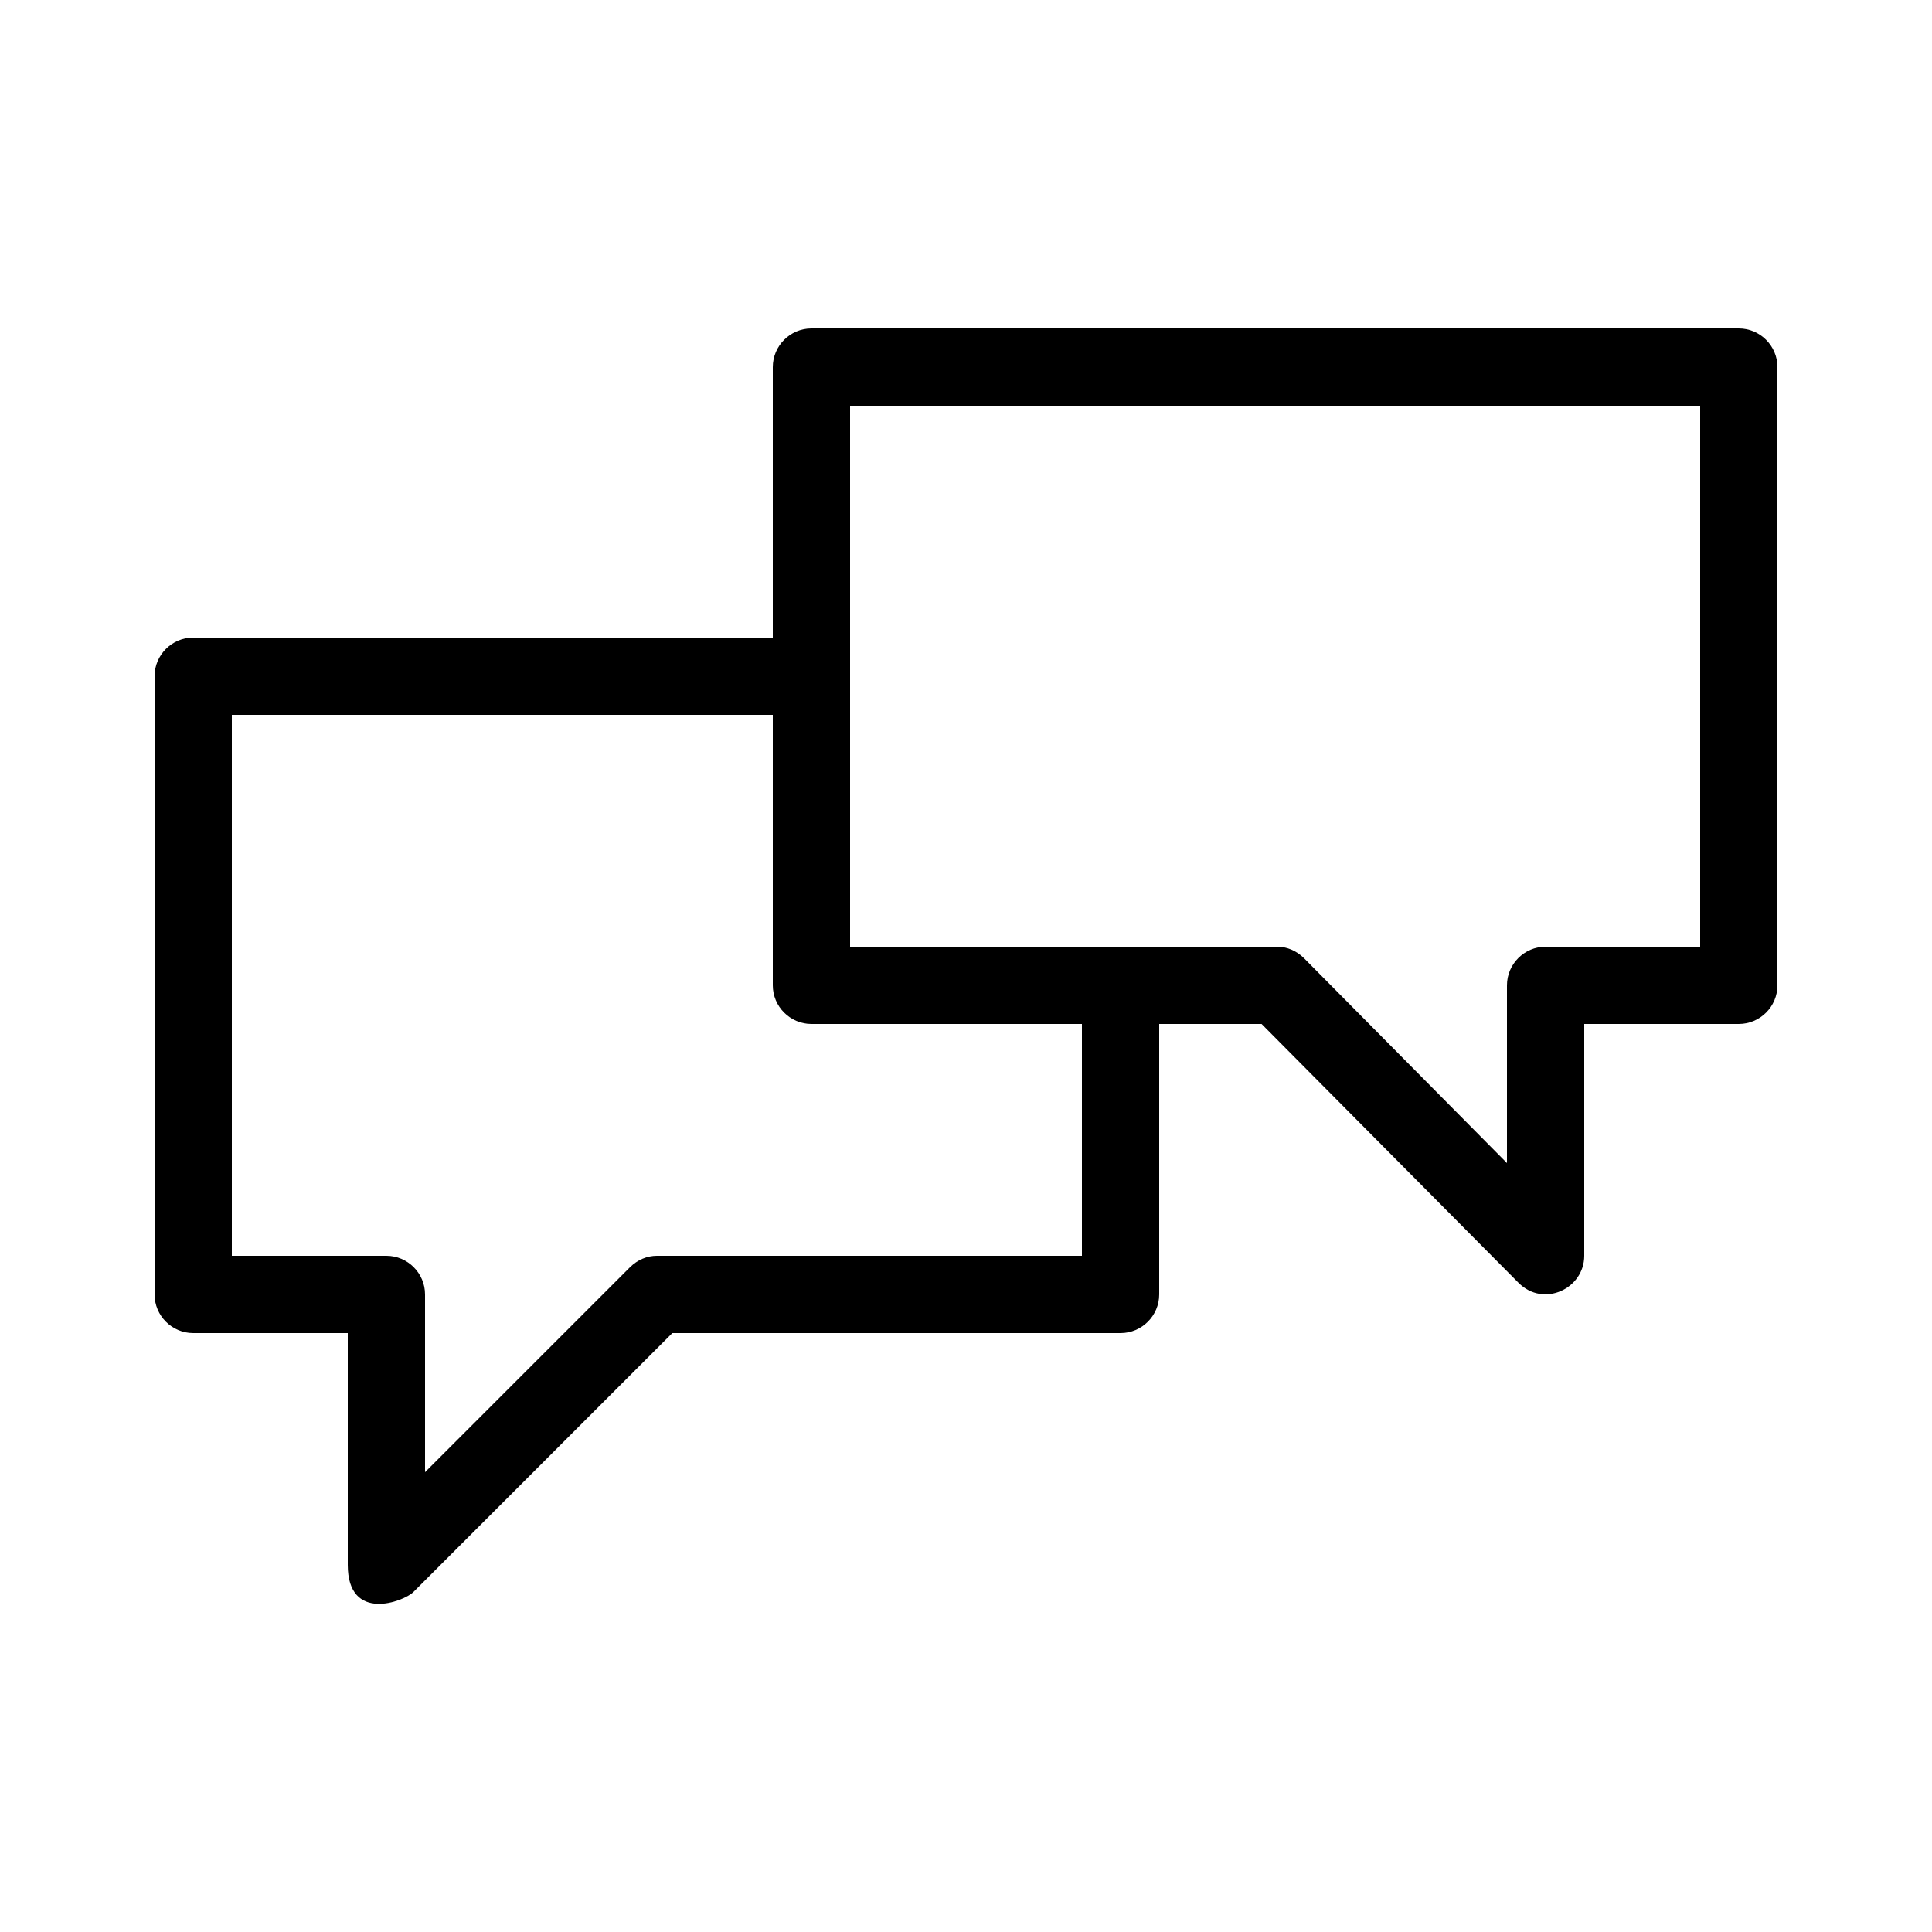 <?xml version="1.0" encoding="utf-8"?>
<!-- Generator: Adobe Illustrator 18.1.1, SVG Export Plug-In . SVG Version: 6.00 Build 0)  -->
<svg class="svg-icon"  version="1.1" xmlns="http://www.w3.org/2000/svg" xmlns:xlink="http://www.w3.org/1999/xlink" x="0px" y="0px" width="100px"
	 height="100px" viewBox="0 0 100 100" enable-background="new 0 0 100 100" xml:space="preserve">
<g id="_x37_7_Essential_Icons">
	<path id="Conversation" d="M90,17H42c-1.1,0-2,0.9-2,2v14H10c-1.1,0-2,0.9-2,2v32c0,1.1,0.9,2,2,2h8v12c0,3,2.9,1.9,3.4,1.4
		L34.8,69H58c1.1,0,2-0.9,2-2V53h5.3l13.3,13.4c1.3,1.3,3.4,0.3,3.4-1.4V53h8c1.1,0,2-0.9,2-2V19C92,17.9,91.1,17,90,17z M56,65H34
		c-0.5,0-1,0.2-1.4,0.6L22,76.2V67c0-1.1-0.9-2-2-2h-8V37h28v14c0,1.1,0.9,2,2,2h14V65z M88,49h-8c-1.1,0-2,0.9-2,2v9.2L67.5,49.6
		c-0.4-0.4-0.9-0.6-1.4-0.6H44V21h44V49z"/>
</g>
<g id="Guides">
</g>
<g id="Info">
	<g id="BORDER">
		<path fill="#0000FF" d="M944-510v1684H-840V-510H944 M952-518H-848v1700H952V-518L952-518z"/>
	</g>
</g>
</svg>
